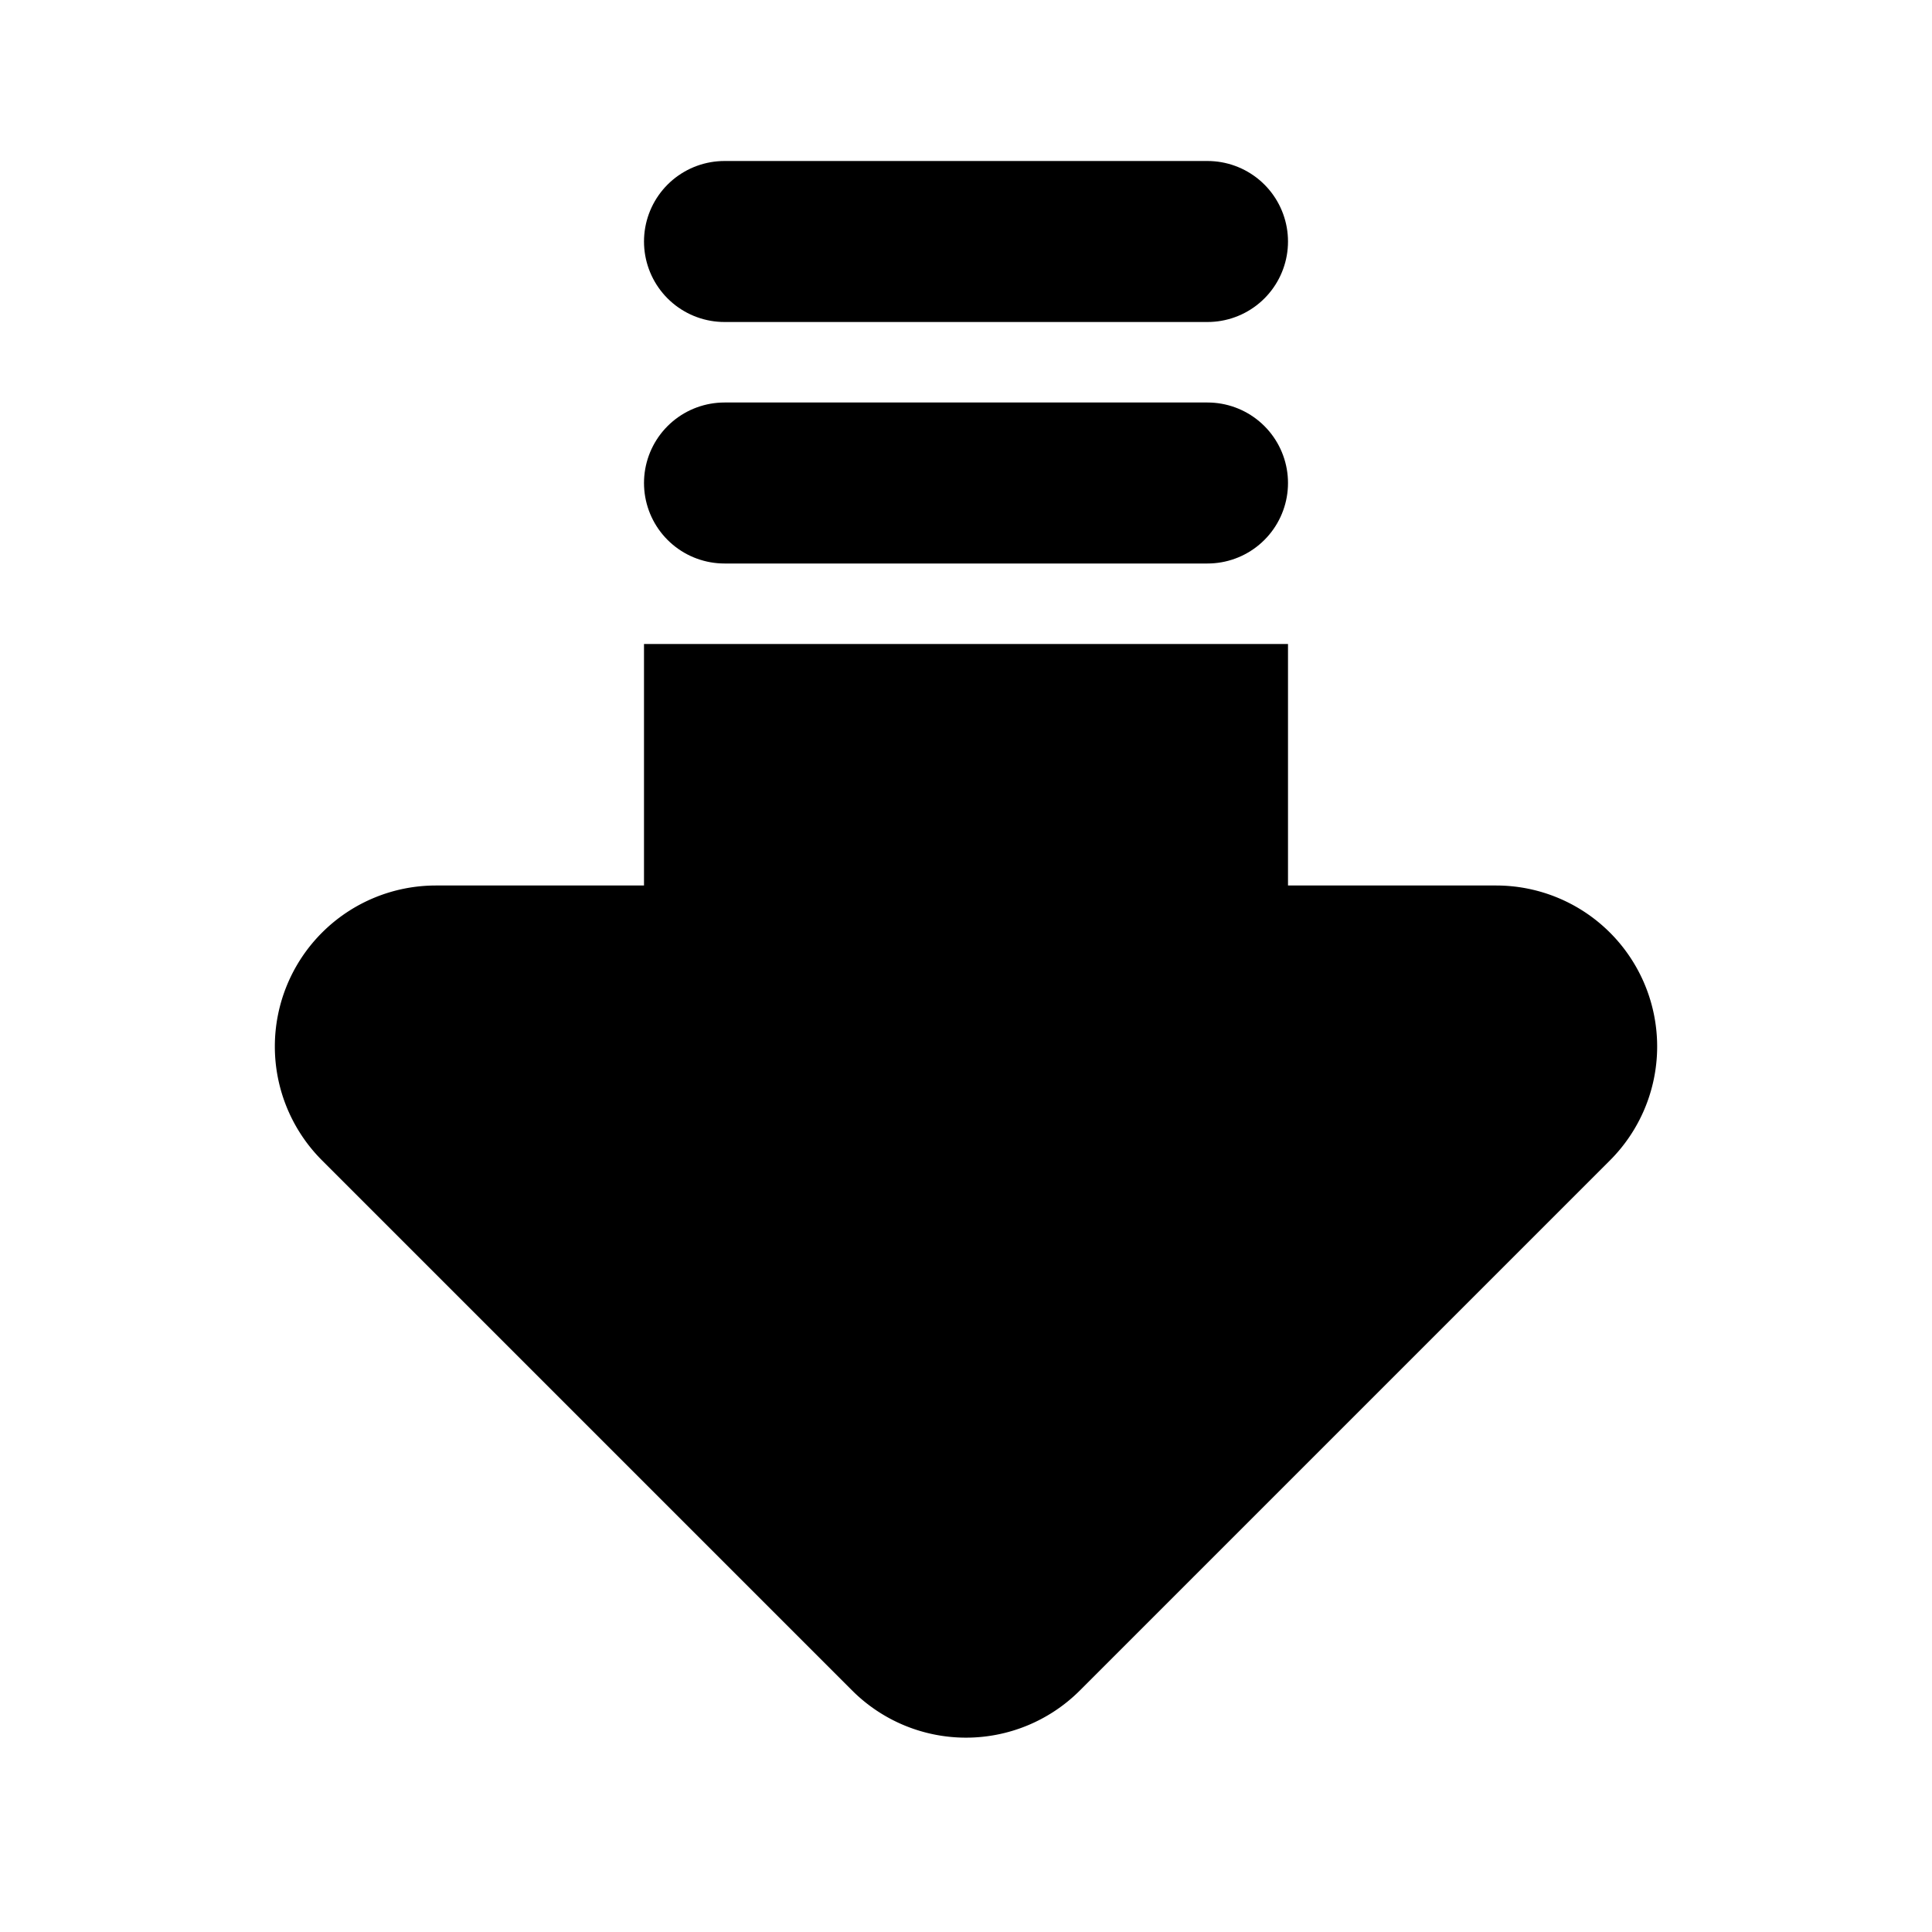 <svg xmlns="http://www.w3.org/2000/svg" class="icon icon-tabler icon-tabler-arrow-big-down-lines-filled" width="24" height="24" viewBox="0 0 24 24" stroke-width="2" stroke="currentColor" fill="none" stroke-linecap="round" strokeLinejoin="round">
  <path stroke="none" d="M0 0h24v24H0z" fill="none"/>
  <path d="M15 12h3.586a1 1 0 0 1 .707 1.707l-6.586 6.586a1 1 0 0 1 -1.414 0l-6.586 -6.586a1 1 0 0 1 .707 -1.707h3.586v-3h6v3z" fill="currentColor" />
  <path d="M15 3h-6" />
  <path d="M15 6h-6" />
</svg>


